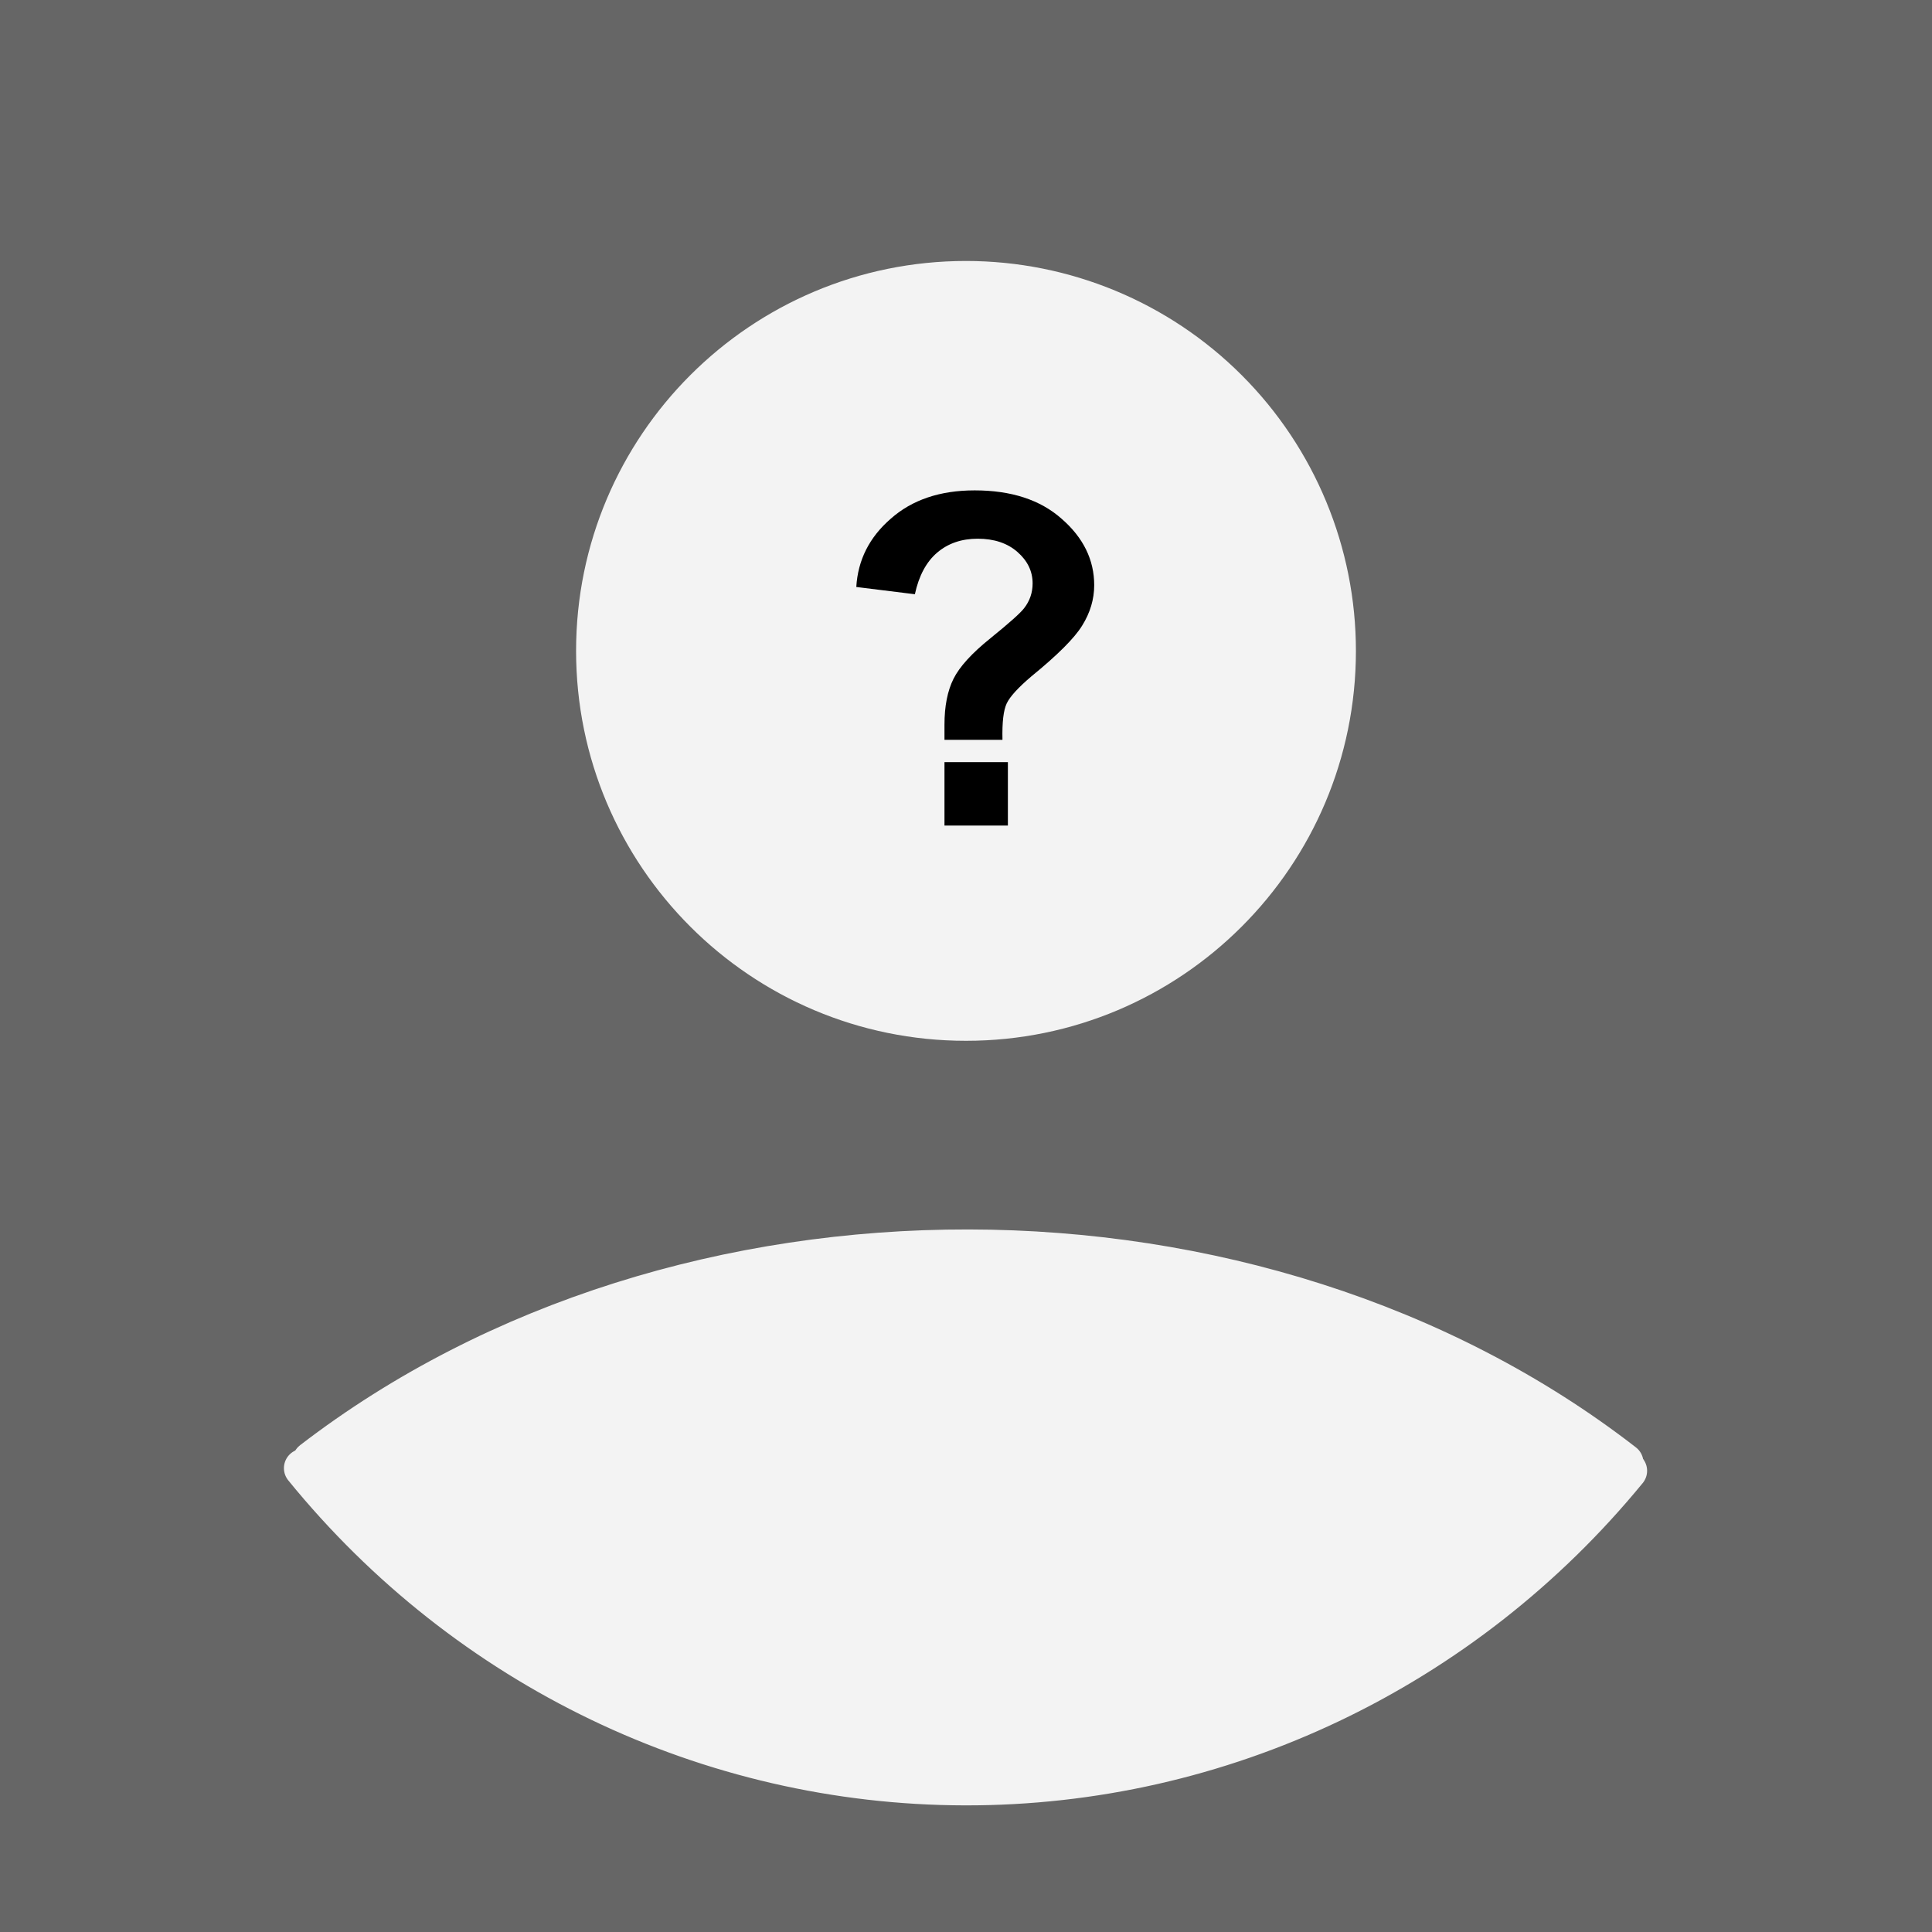 <svg version="1.1" viewBox="0.0 0.0 50.0 50.0" fill="none" stroke="none" stroke-linecap="square" stroke-miterlimit="10" xmlns:xlink="http://www.w3.org/1999/xlink" xmlns="http://www.w3.org/2000/svg"><rect x="0.0" y="0.0" width="50.0" height="50.0" fill="#333333" stroke="none"/><clipPath id="p.0"><path d="m0 0l50.0 0l0 50.0l-50.0 0l0 -50.0z" clip-rule="nonzero"/></clipPath><g clip-path="url(#p.0)"><path fill="#666666" d="m0 0l50.0 0l0 50.0l-50.0 0z" fill-rule="evenodd"/><path fill="#f3f3f3" d="m8.07 37.799c9.523 -7.329 24.476 -7.305 33.962 0.055z" fill-rule="evenodd"/><path stroke="#f3f3f3" stroke-width="1.0" stroke-linejoin="round" stroke-linecap="butt" d="m8.07 37.799c9.523 -7.329 24.476 -7.305 33.962 0.055z" fill-rule="evenodd"/><path fill="#f3f3f3" d="m15.409 16.845l0 0c0 -5.297 4.294 -9.591 9.591 -9.591l0 0c2.544 0 4.983 1.01 6.782 2.809c1.799 1.799 2.809 4.238 2.809 6.782l0 0c0 5.297 -4.294 9.591 -9.591 9.591l0 0c-5.297 0 -9.591 -4.294 -9.591 -9.591z" fill-rule="evenodd"/><path stroke="#f3f3f3" stroke-width="1.0" stroke-linejoin="round" stroke-linecap="butt" d="m15.409 16.845l0 0c0 -5.297 4.294 -9.591 9.591 -9.591l0 0c2.544 0 4.983 1.01 6.782 2.809c1.799 1.799 2.809 4.238 2.809 6.782l0 0c0 5.297 -4.294 9.591 -9.591 9.591l0 0c-5.297 0 -9.591 -4.294 -9.591 -9.591z" fill-rule="evenodd"/><path fill="#000000" d="m25.943 19.146l-1.5 0q0 -0.312 0 -0.391q0 -0.719 0.234 -1.188q0.234 -0.469 0.953 -1.047q0.734 -0.594 0.875 -0.781q0.219 -0.281 0.219 -0.641q0 -0.469 -0.391 -0.812q-0.391 -0.344 -1.031 -0.344q-0.625 0 -1.047 0.359q-0.422 0.359 -0.578 1.078l-1.516 -0.188q0.062 -1.047 0.891 -1.766q0.828 -0.734 2.172 -0.734q1.422 0 2.25 0.734q0.844 0.734 0.844 1.719q0 0.547 -0.312 1.047q-0.297 0.484 -1.312 1.312q-0.516 0.438 -0.641 0.703q-0.125 0.266 -0.109 0.938zm-1.5 2.219l0 -1.641l1.641 0l0 1.641l-1.641 0z" fill-rule="nonzero"/><path fill="#f3f3f3" d="m42.127 38.064l0 0c-4.247 5.182 -10.532 8.172 -17.155 8.159c-6.623 -0.013 -12.897 -3.028 -17.124 -8.227z" fill-rule="evenodd"/><path stroke="#f3f3f3" stroke-width="1.0" stroke-linejoin="round" stroke-linecap="butt" d="m42.127 38.064l0 0c-4.247 5.182 -10.532 8.172 -17.155 8.159c-6.623 -0.013 -12.897 -3.028 -17.124 -8.227z" fill-rule="evenodd"/></g></svg>